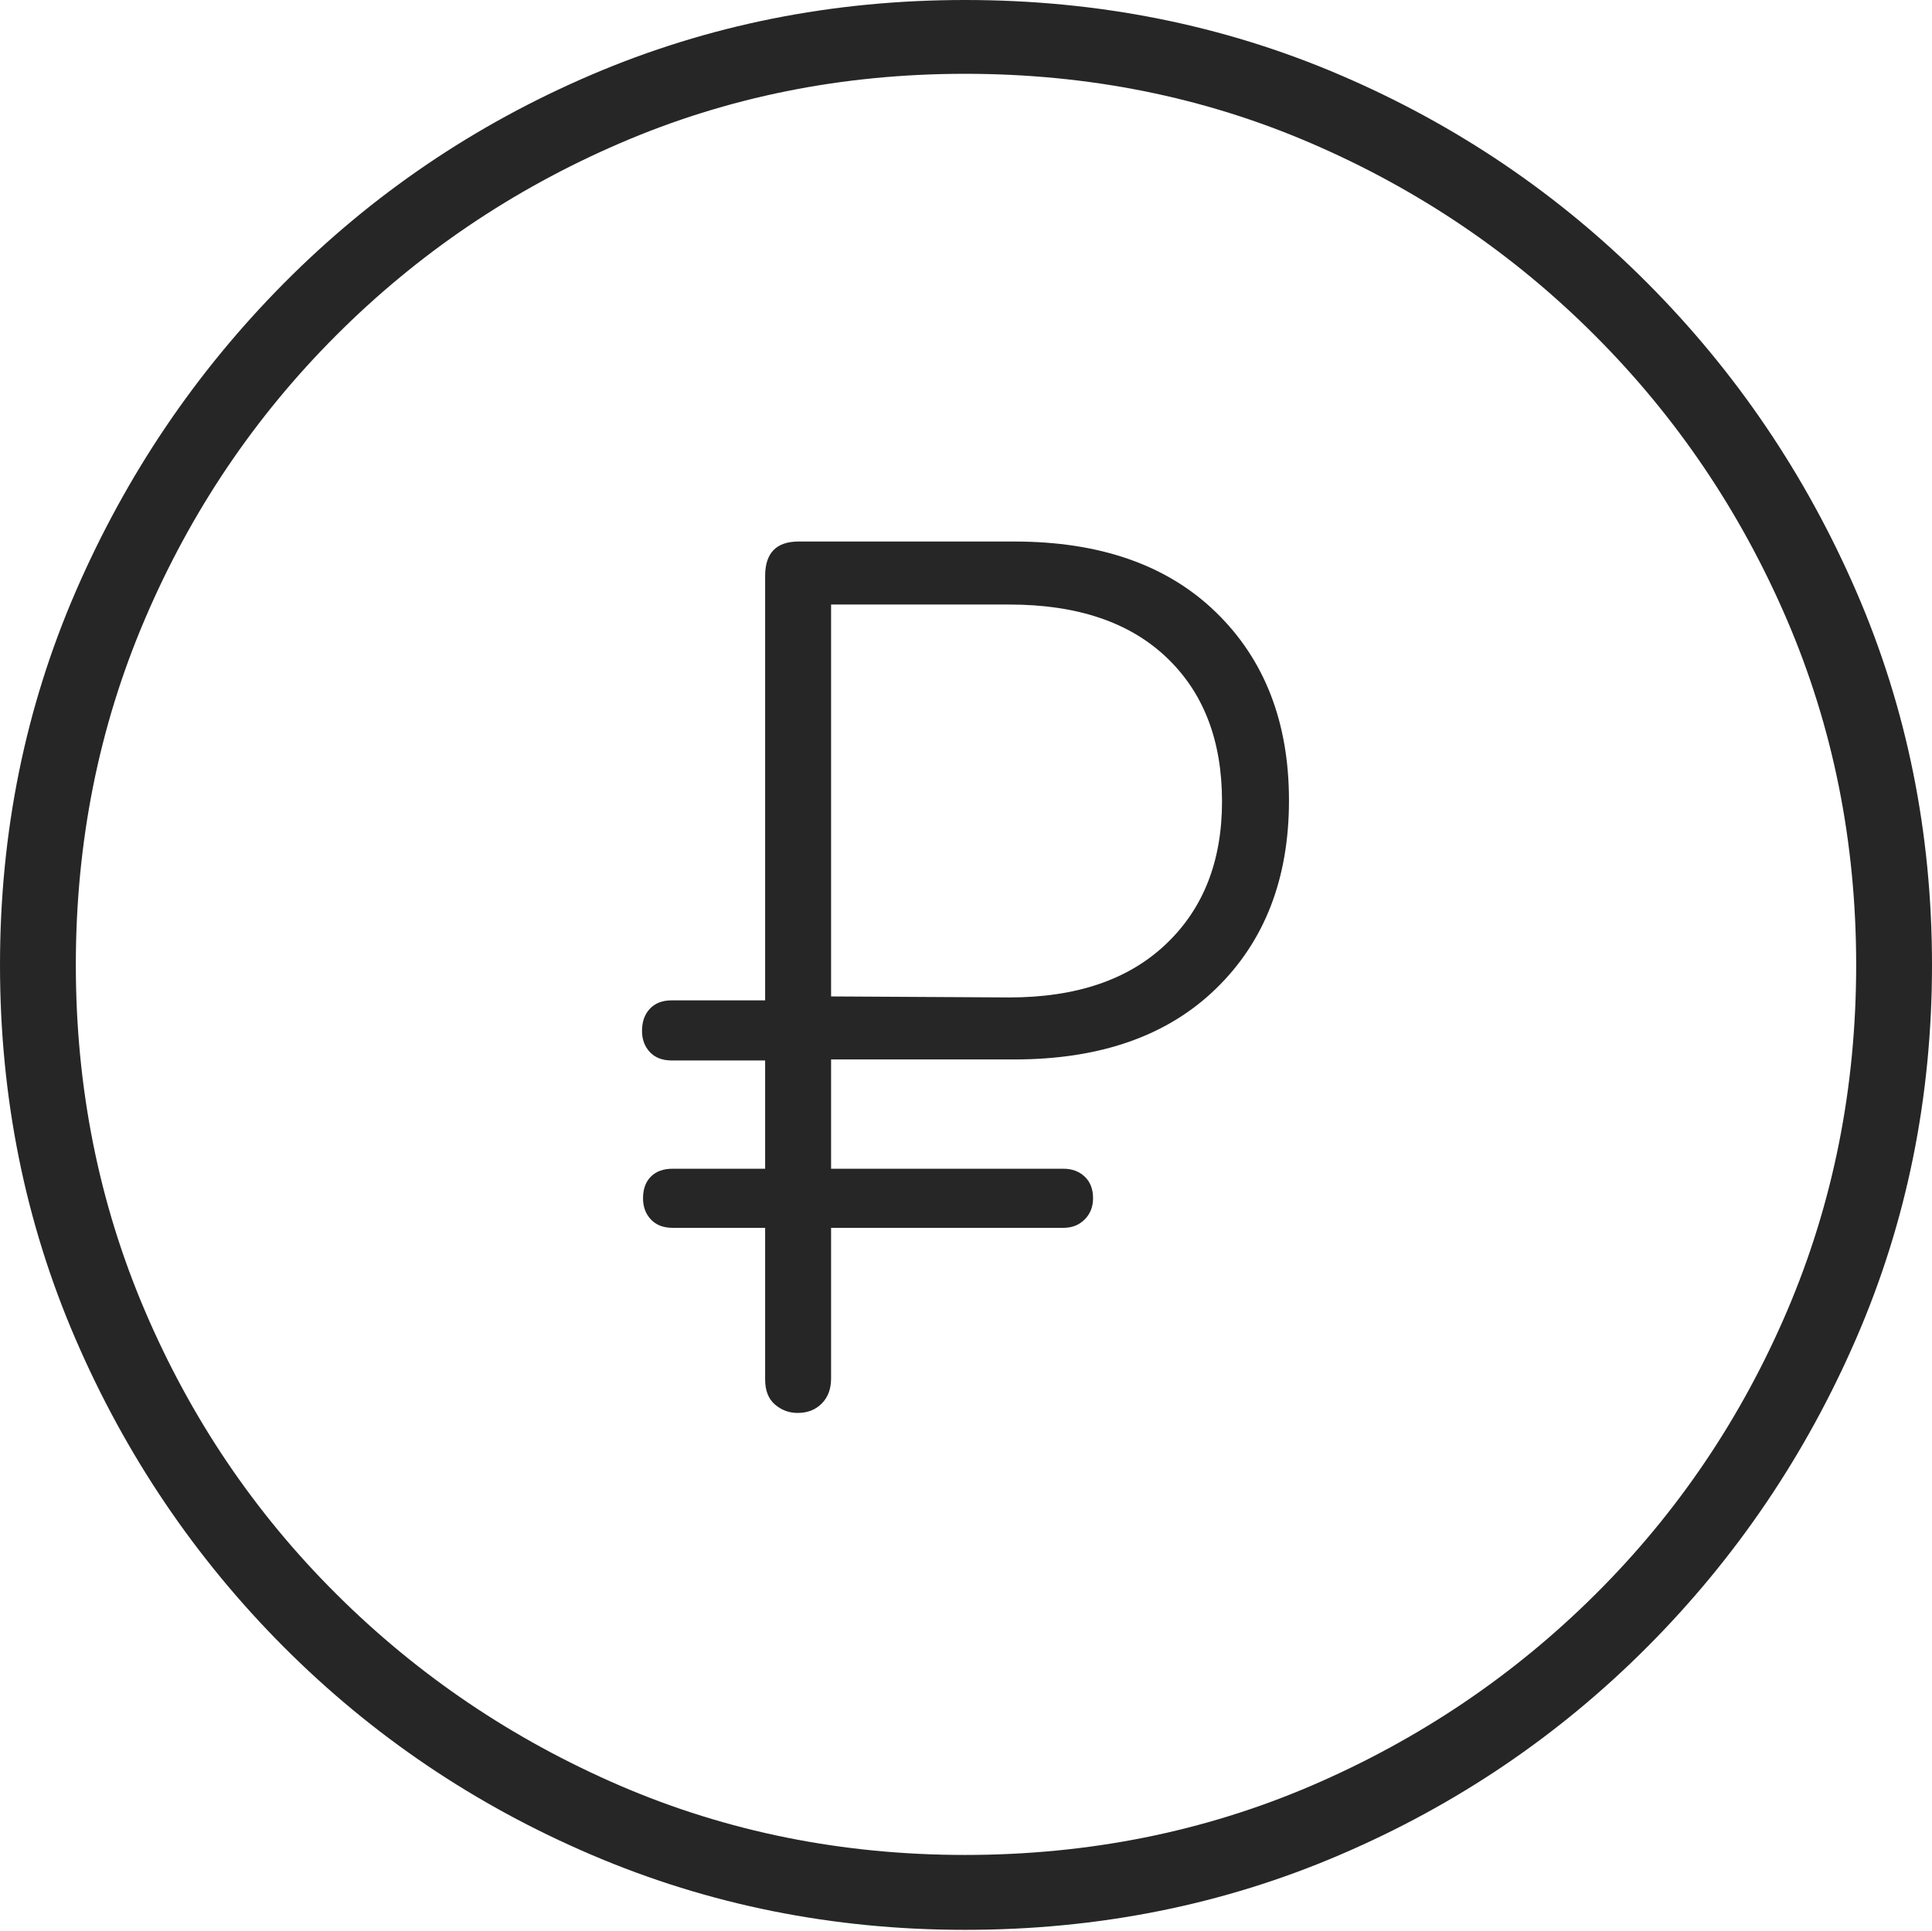 <?xml version="1.0" encoding="UTF-8"?>
<!--Generator: Apple Native CoreSVG 175-->
<!DOCTYPE svg
PUBLIC "-//W3C//DTD SVG 1.1//EN"
       "http://www.w3.org/Graphics/SVG/1.1/DTD/svg11.dtd">
<svg version="1.1" xmlns="http://www.w3.org/2000/svg" xmlns:xlink="http://www.w3.org/1999/xlink" width="19.16" height="19.15">
 <g>
  <rect height="19.15" opacity="0" width="19.16" x="0" y="0"/>
  <path d="M9.57 19.141Q11.553 19.141 13.286 18.398Q15.02 17.656 16.338 16.333Q17.656 15.01 18.408 13.276Q19.16 11.543 19.16 9.57Q19.16 7.598 18.408 5.864Q17.656 4.131 16.338 2.808Q15.02 1.484 13.286 0.742Q11.553 0 9.57 0Q7.598 0 5.864 0.742Q4.131 1.484 2.817 2.808Q1.504 4.131 0.752 5.864Q0 7.598 0 9.57Q0 11.543 0.747 13.276Q1.494 15.01 2.812 16.333Q4.131 17.656 5.869 18.398Q7.607 19.141 9.57 19.141ZM9.57 18.398Q7.744 18.398 6.147 17.71Q4.551 17.021 3.335 15.81Q2.119 14.6 1.436 12.998Q0.752 11.396 0.752 9.57Q0.752 7.744 1.436 6.143Q2.119 4.541 3.335 3.325Q4.551 2.109 6.147 1.421Q7.744 0.732 9.57 0.732Q11.406 0.732 13.003 1.421Q14.6 2.109 15.815 3.325Q17.031 4.541 17.72 6.143Q18.408 7.744 18.408 9.57Q18.408 11.396 17.725 12.998Q17.041 14.6 15.825 15.81Q14.609 17.021 13.008 17.71Q11.406 18.398 9.57 18.398ZM7.91 14.014Q8.057 14.014 8.149 13.921Q8.242 13.828 8.242 13.672L8.242 12.178L10.547 12.178Q10.674 12.178 10.757 12.095Q10.84 12.012 10.84 11.885Q10.84 11.748 10.757 11.67Q10.674 11.592 10.547 11.592L8.242 11.592L8.242 10.508L10.059 10.508Q11.338 10.508 12.06 9.805Q12.783 9.102 12.783 7.939Q12.783 6.777 12.06 6.074Q11.338 5.371 10.059 5.371L7.92 5.371Q7.588 5.371 7.588 5.713L7.588 9.922L6.66 9.922Q6.523 9.922 6.445 10.005Q6.367 10.088 6.367 10.225Q6.367 10.352 6.445 10.435Q6.523 10.518 6.66 10.518L7.588 10.518L7.588 11.592L6.67 11.592Q6.533 11.592 6.455 11.67Q6.377 11.748 6.377 11.885Q6.377 12.012 6.455 12.095Q6.533 12.178 6.67 12.178L7.588 12.178L7.588 13.682Q7.588 13.848 7.686 13.931Q7.783 14.014 7.91 14.014ZM8.242 9.883L8.242 5.996L10.01 5.996Q11.016 5.996 11.567 6.519Q12.119 7.041 12.119 7.949Q12.119 8.838 11.562 9.365Q11.006 9.893 10.01 9.893Z" fill="rgba(0,0,0,0.85)"/>
 </g>
</svg>
